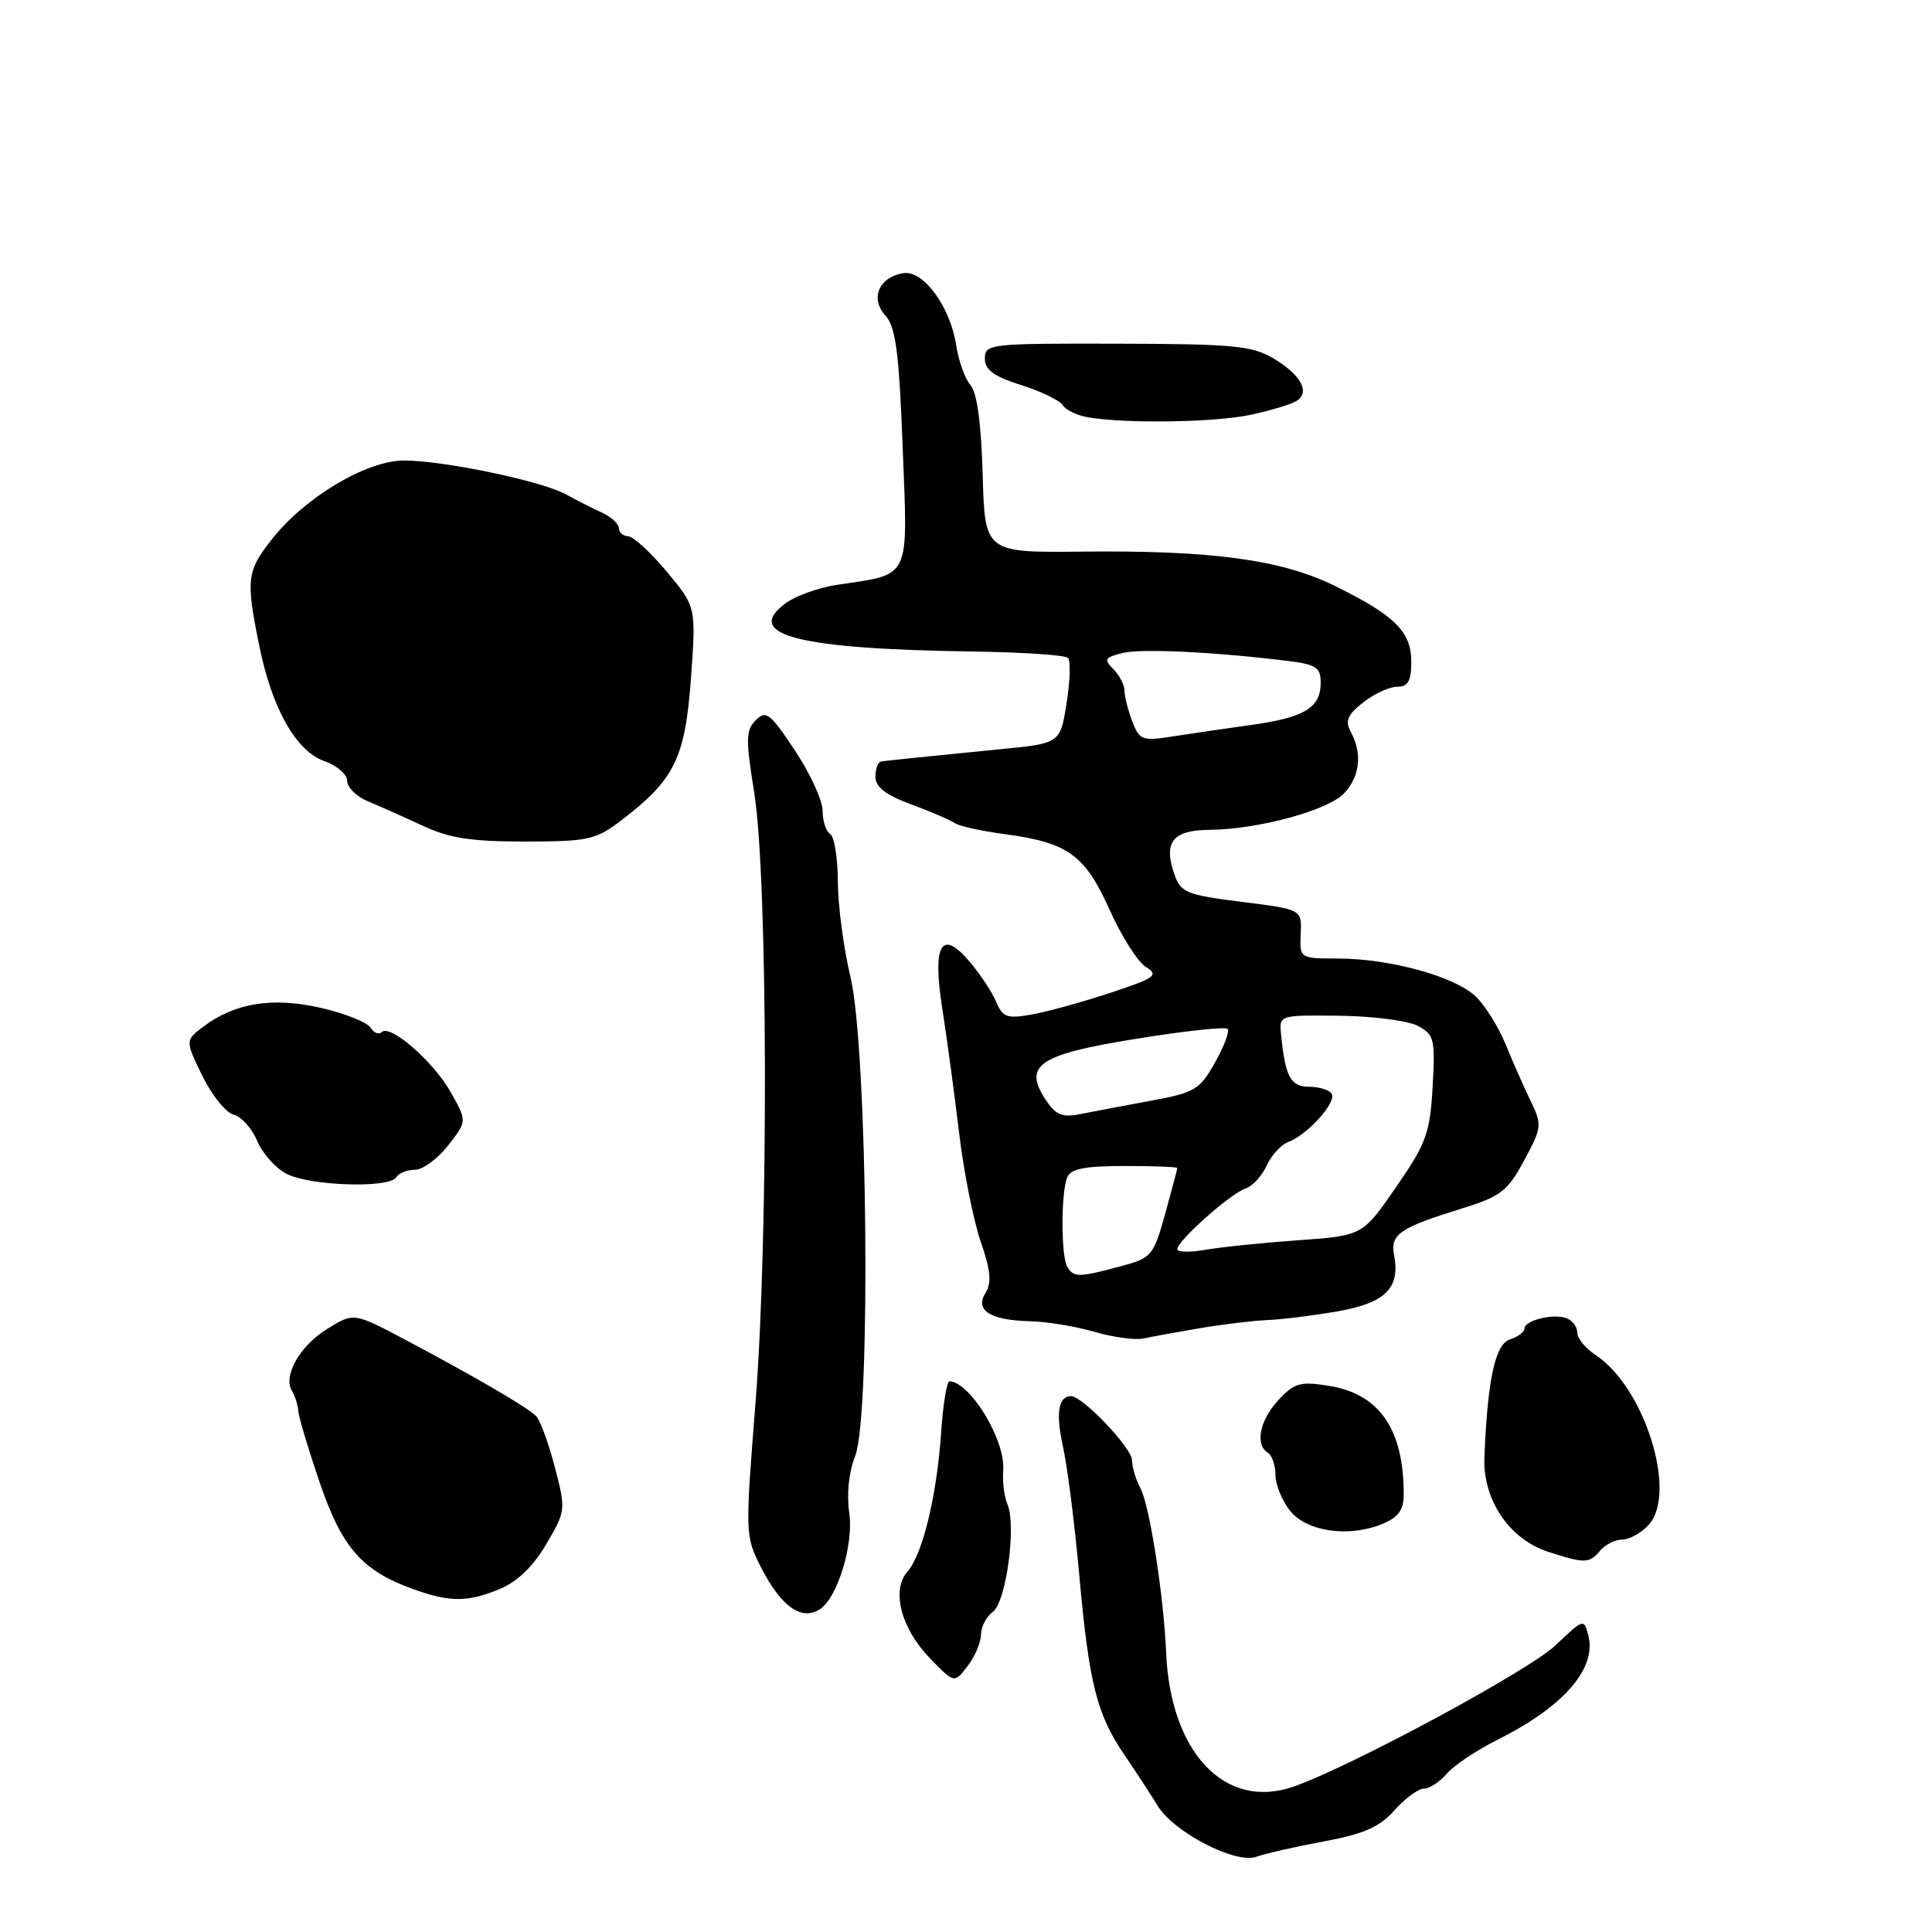 <?xml version="1.0" encoding="UTF-8" standalone="no"?>
<!DOCTYPE svg PUBLIC "-//W3C//DTD SVG 1.1//EN" "http://www.w3.org/Graphics/SVG/1.1/DTD/svg11.dtd" >
<svg xmlns="http://www.w3.org/2000/svg" xmlns:xlink="http://www.w3.org/1999/xlink" version="1.1" viewBox="0 0 256 256">
 <g >
 <path fill="currentColor"
d=" M 175.36 244.01 C 180.73 243.01 182.78 242.11 184.78 239.87 C 186.18 238.29 187.94 237.00 188.68 237.00 C 189.41 237.00 190.78 236.11 191.72 235.01 C 192.65 233.92 195.69 231.89 198.46 230.51 C 207.18 226.15 211.57 221.11 210.47 216.73 C 209.90 214.45 209.83 214.47 206.08 218.04 C 202.56 221.39 178.64 234.27 171.30 236.77 C 162.29 239.84 155.09 232.21 154.52 219.00 C 154.20 211.47 152.33 199.48 151.13 197.24 C 150.51 196.08 150.00 194.40 150.00 193.50 C 150.00 191.88 143.46 185.00 141.92 185.00 C 140.22 185.00 139.87 187.26 140.87 191.79 C 141.44 194.38 142.40 201.95 143.00 208.61 C 144.29 223.03 145.33 227.17 148.97 232.50 C 150.47 234.70 152.45 237.73 153.37 239.24 C 155.52 242.78 163.74 247.04 166.48 246.03 C 167.59 245.62 171.59 244.71 175.36 244.01 Z  M 129.98 216.61 C 129.99 215.57 130.70 214.21 131.55 213.59 C 133.32 212.29 134.70 202.15 133.49 199.32 C 133.06 198.32 132.81 196.27 132.93 194.78 C 133.24 190.86 128.59 183.16 125.83 183.03 C 125.46 183.01 124.96 186.04 124.71 189.75 C 124.15 198.12 122.26 205.95 120.26 208.22 C 118.07 210.71 119.37 215.76 123.24 219.75 C 126.45 223.06 126.45 223.06 128.20 220.78 C 129.17 219.53 129.97 217.65 129.98 216.61 Z  M 108.64 213.23 C 110.97 211.73 113.15 204.60 112.53 200.45 C 112.17 197.97 112.47 195.05 113.31 192.95 C 115.43 187.64 114.96 139.02 112.70 129.50 C 111.78 125.65 111.03 119.94 111.02 116.81 C 111.01 113.68 110.55 110.84 110.00 110.50 C 109.45 110.16 109.00 108.78 109.00 107.43 C 109.00 106.07 107.35 102.48 105.33 99.44 C 102.05 94.50 101.50 94.07 100.14 95.43 C 98.82 96.75 98.80 97.96 99.93 104.97 C 101.75 116.18 101.85 164.05 100.10 186.00 C 98.73 203.29 98.74 203.56 100.85 207.70 C 103.49 212.88 106.20 214.81 108.64 213.23 Z  M 66.26 210.53 C 68.56 209.58 70.68 207.52 72.39 204.60 C 74.97 200.19 74.99 200.05 73.51 194.37 C 72.68 191.20 71.57 188.17 71.03 187.63 C 69.85 186.45 62.92 182.41 53.69 177.52 C 46.88 173.91 46.88 173.91 43.37 176.08 C 39.72 178.33 37.46 182.32 38.70 184.32 C 39.09 184.95 39.46 186.15 39.53 186.98 C 39.59 187.82 40.88 192.10 42.38 196.50 C 45.33 205.13 48.02 208.17 54.84 210.60 C 59.65 212.32 62.02 212.31 66.26 210.53 Z  M 212.00 205.50 C 212.68 204.68 214.02 204.00 214.97 204.00 C 215.91 204.00 217.49 203.12 218.47 202.04 C 222.30 197.80 217.91 183.79 211.40 179.53 C 210.08 178.66 209.00 177.34 209.00 176.58 C 209.00 175.83 208.37 174.97 207.60 174.68 C 205.85 174.00 202.00 174.95 202.00 176.05 C 202.00 176.50 201.14 177.14 200.09 177.47 C 198.12 178.10 197.11 182.76 196.69 193.08 C 196.46 198.71 199.98 203.94 205.11 205.61 C 209.94 207.19 210.61 207.18 212.00 205.50 Z  M 183.19 201.92 C 185.31 201.04 186.00 200.08 186.00 198.00 C 186.00 189.37 182.78 184.70 176.09 183.63 C 172.28 183.02 171.51 183.24 169.39 185.52 C 166.91 188.20 166.27 191.43 168.00 192.50 C 168.55 192.84 169.00 194.16 169.00 195.42 C 169.00 196.69 169.86 198.82 170.91 200.15 C 173.12 202.96 178.73 203.77 183.19 201.92 Z  M 159.00 175.99 C 162.03 175.48 166.07 174.99 168.00 174.91 C 169.93 174.83 174.10 174.31 177.29 173.75 C 183.58 172.64 185.55 170.67 184.73 166.35 C 184.19 163.54 185.37 162.72 193.80 160.10 C 198.86 158.53 199.78 157.81 201.96 153.76 C 204.32 149.38 204.35 149.05 202.80 145.85 C 201.91 144.01 200.41 140.61 199.47 138.30 C 198.52 136.00 196.73 133.16 195.50 132.00 C 192.70 129.37 184.17 127.03 177.35 127.01 C 172.21 127.00 172.21 127.00 172.35 123.75 C 172.50 120.50 172.50 120.50 164.52 119.50 C 157.21 118.58 156.47 118.28 155.62 115.87 C 154.12 111.61 155.37 110.00 160.22 109.96 C 166.68 109.91 176.00 107.38 178.12 105.10 C 180.20 102.87 180.53 99.85 179.00 97.00 C 178.20 95.51 178.53 94.73 180.64 93.07 C 182.09 91.93 184.11 91.00 185.13 91.00 C 186.58 91.00 187.00 90.25 187.00 87.67 C 187.00 83.69 184.81 81.53 176.82 77.61 C 169.76 74.15 160.57 72.91 143.50 73.09 C 130.50 73.23 130.50 73.23 130.21 62.90 C 130.02 56.13 129.47 52.05 128.60 51.04 C 127.87 50.19 127.01 47.81 126.70 45.74 C 125.92 40.67 122.37 35.80 119.74 36.19 C 116.50 36.68 115.25 39.52 117.29 41.77 C 118.69 43.31 119.12 46.54 119.61 59.31 C 120.30 77.05 120.80 76.01 110.88 77.50 C 108.44 77.86 105.35 78.98 104.02 79.99 C 98.49 84.15 105.76 86.00 128.93 86.33 C 135.48 86.42 141.14 86.80 141.51 87.17 C 141.88 87.54 141.80 90.24 141.33 93.17 C 140.49 98.50 140.49 98.50 132.49 99.28 C 123.18 100.20 117.81 100.75 116.75 100.90 C 116.34 100.95 116.00 101.86 116.00 102.92 C 116.00 104.29 117.35 105.33 120.75 106.59 C 123.36 107.55 125.95 108.67 126.50 109.06 C 127.05 109.45 129.97 110.10 133.00 110.51 C 141.49 111.63 143.74 113.24 147.01 120.51 C 148.58 124.03 150.75 127.45 151.83 128.13 C 153.59 129.22 153.11 129.57 147.14 131.55 C 143.49 132.76 138.81 134.05 136.74 134.42 C 133.45 135.01 132.87 134.81 132.02 132.80 C 131.50 131.53 129.94 129.16 128.56 127.52 C 124.75 122.98 123.51 125.05 124.86 133.66 C 125.45 137.42 126.45 144.78 127.07 150.00 C 127.69 155.22 128.99 161.76 129.95 164.52 C 131.26 168.31 131.42 169.98 130.59 171.30 C 129.14 173.63 131.19 174.94 136.50 175.07 C 138.70 175.12 142.53 175.75 145.00 176.47 C 147.47 177.19 150.40 177.59 151.50 177.36 C 152.60 177.12 155.97 176.51 159.00 175.99 Z  M 52.50 156.00 C 52.84 155.45 53.96 155.00 54.99 155.00 C 56.01 155.00 57.99 153.55 59.37 151.79 C 61.89 148.57 61.89 148.57 59.74 144.75 C 57.44 140.65 51.69 135.65 50.57 136.76 C 50.20 137.14 49.54 136.87 49.10 136.17 C 48.67 135.47 45.75 134.30 42.61 133.57 C 36.21 132.08 31.16 132.87 27.01 135.99 C 24.53 137.86 24.53 137.86 26.80 142.53 C 28.05 145.10 29.92 147.43 30.96 147.70 C 31.99 147.97 33.39 149.52 34.06 151.14 C 34.73 152.76 36.45 154.72 37.89 155.50 C 40.89 157.13 51.58 157.50 52.50 156.00 Z  M 82.30 108.72 C 89.38 103.32 90.77 100.50 91.55 89.96 C 92.24 80.42 92.24 80.42 88.37 75.77 C 86.24 73.22 83.94 71.10 83.25 71.06 C 82.56 71.03 82.00 70.54 82.00 69.98 C 82.00 69.41 80.99 68.49 79.75 67.92 C 78.51 67.36 76.38 66.27 75.00 65.51 C 71.78 63.73 58.67 61.00 53.50 61.02 C 48.54 61.05 40.47 65.85 36.08 71.39 C 32.69 75.66 32.56 76.72 34.34 85.50 C 36.02 93.85 39.22 99.53 42.96 100.84 C 44.63 101.42 46.00 102.60 46.00 103.47 C 46.00 104.33 47.24 105.55 48.75 106.18 C 50.26 106.80 53.52 108.26 56.00 109.41 C 59.54 111.07 62.44 111.51 69.58 111.51 C 77.96 111.50 78.93 111.29 82.30 108.72 Z  M 165.70 54.97 C 168.34 54.40 171.08 53.58 171.78 53.14 C 173.65 51.98 172.40 49.67 168.72 47.48 C 165.89 45.81 163.39 45.57 148.00 45.54 C 131.15 45.50 130.50 45.57 130.50 47.50 C 130.50 49.01 131.67 49.87 135.30 51.02 C 137.94 51.85 140.41 53.05 140.80 53.67 C 141.18 54.29 142.62 55.01 144.00 55.26 C 148.81 56.16 160.94 55.99 165.70 54.97 Z  M 141.43 167.88 C 140.58 166.51 140.57 158.06 141.41 156.00 C 141.87 154.87 143.74 154.50 149.01 154.50 C 152.85 154.50 156.00 154.62 156.00 154.77 C 156.00 154.91 155.27 157.64 154.39 160.84 C 152.82 166.45 152.62 166.69 148.37 167.82 C 142.93 169.28 142.29 169.28 141.43 167.88 Z  M 156.00 165.52 C 156.00 164.41 163.10 158.10 165.03 157.49 C 165.95 157.20 167.21 155.83 167.84 154.45 C 168.47 153.07 169.77 151.65 170.74 151.30 C 173.25 150.37 177.14 146.04 176.46 144.93 C 176.14 144.42 174.79 144.00 173.46 144.00 C 171.00 144.00 170.30 142.68 169.74 137.00 C 169.50 134.51 169.54 134.50 177.52 134.59 C 181.94 134.65 186.60 135.25 187.88 135.94 C 190.04 137.09 190.19 137.69 189.83 144.01 C 189.48 150.15 189.00 151.48 185.00 157.28 C 180.55 163.73 180.55 163.73 172.02 164.34 C 167.34 164.67 161.81 165.24 159.75 165.60 C 157.69 165.96 156.00 165.93 156.00 165.52 Z  M 138.53 145.69 C 135.54 141.12 137.66 139.71 150.65 137.63 C 156.96 136.61 162.36 136.03 162.66 136.33 C 162.96 136.62 162.21 138.63 161.00 140.78 C 158.97 144.40 158.34 144.78 152.41 145.87 C 148.90 146.52 144.71 147.31 143.10 147.63 C 140.73 148.10 139.88 147.74 138.53 145.69 Z  M 150.02 95.56 C 149.46 94.08 149.00 92.26 149.00 91.51 C 149.00 90.76 148.34 89.48 147.53 88.67 C 146.24 87.38 146.38 87.12 148.72 86.53 C 151.21 85.91 160.97 86.38 170.75 87.59 C 174.37 88.04 175.00 88.46 175.00 90.44 C 175.00 93.78 172.89 95.07 165.79 96.06 C 162.33 96.54 157.60 97.23 155.27 97.60 C 151.34 98.21 150.98 98.07 150.02 95.56 Z "/>
</g>
</svg>